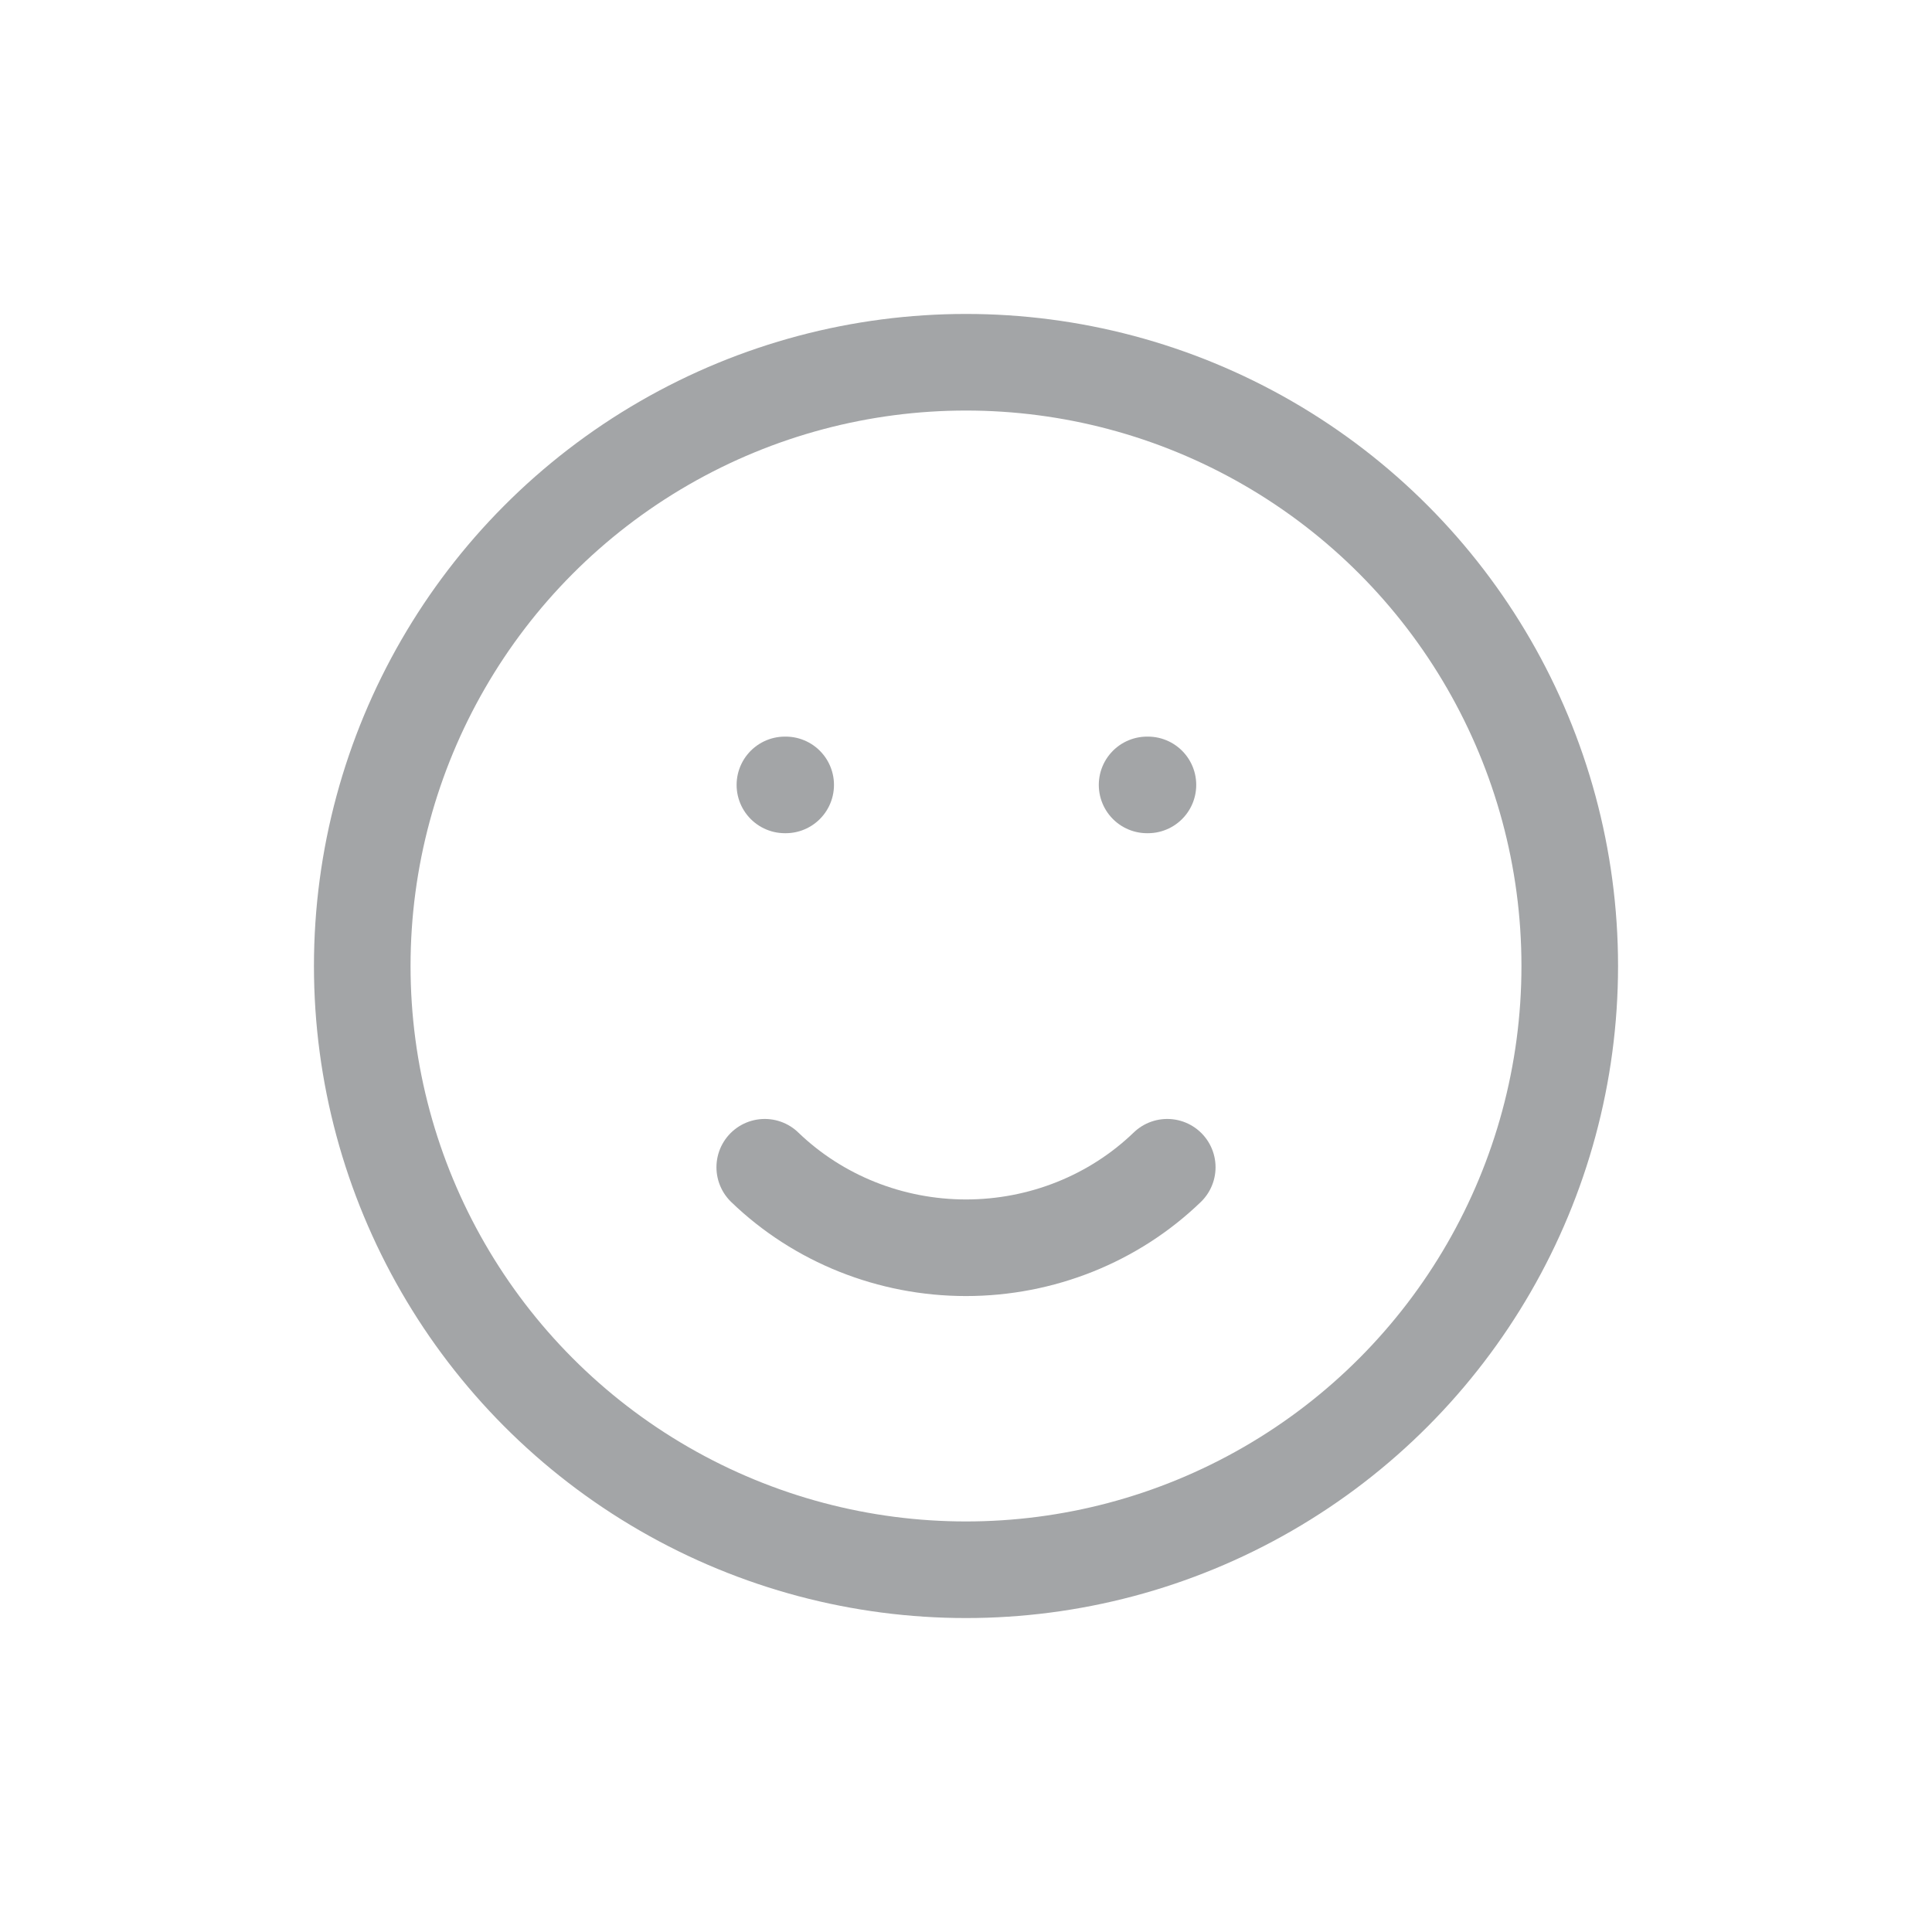 <svg width="30" height="30" viewBox="0 0 30 30" fill="none" xmlns="http://www.w3.org/2000/svg">
<circle cx="15" cy="15" r="9.375" stroke="#A3A5A7" stroke-width="1.5"/>
<path d="M18.125 18.125C17.296 18.925 16.172 19.375 15 19.375C13.828 19.375 12.704 18.925 11.875 18.125" stroke="#A3A5A7" stroke-width="1.5" stroke-linecap="round" stroke-linejoin="round"/>
<path d="M12.188 12.188H12.2" stroke="#A3A5A7" stroke-width="1.5" stroke-linecap="round" stroke-linejoin="round"/>
<path d="M17.812 12.188H17.825" stroke="#A3A5A7" stroke-width="1.5" stroke-linecap="round" stroke-linejoin="round"/>
</svg>
